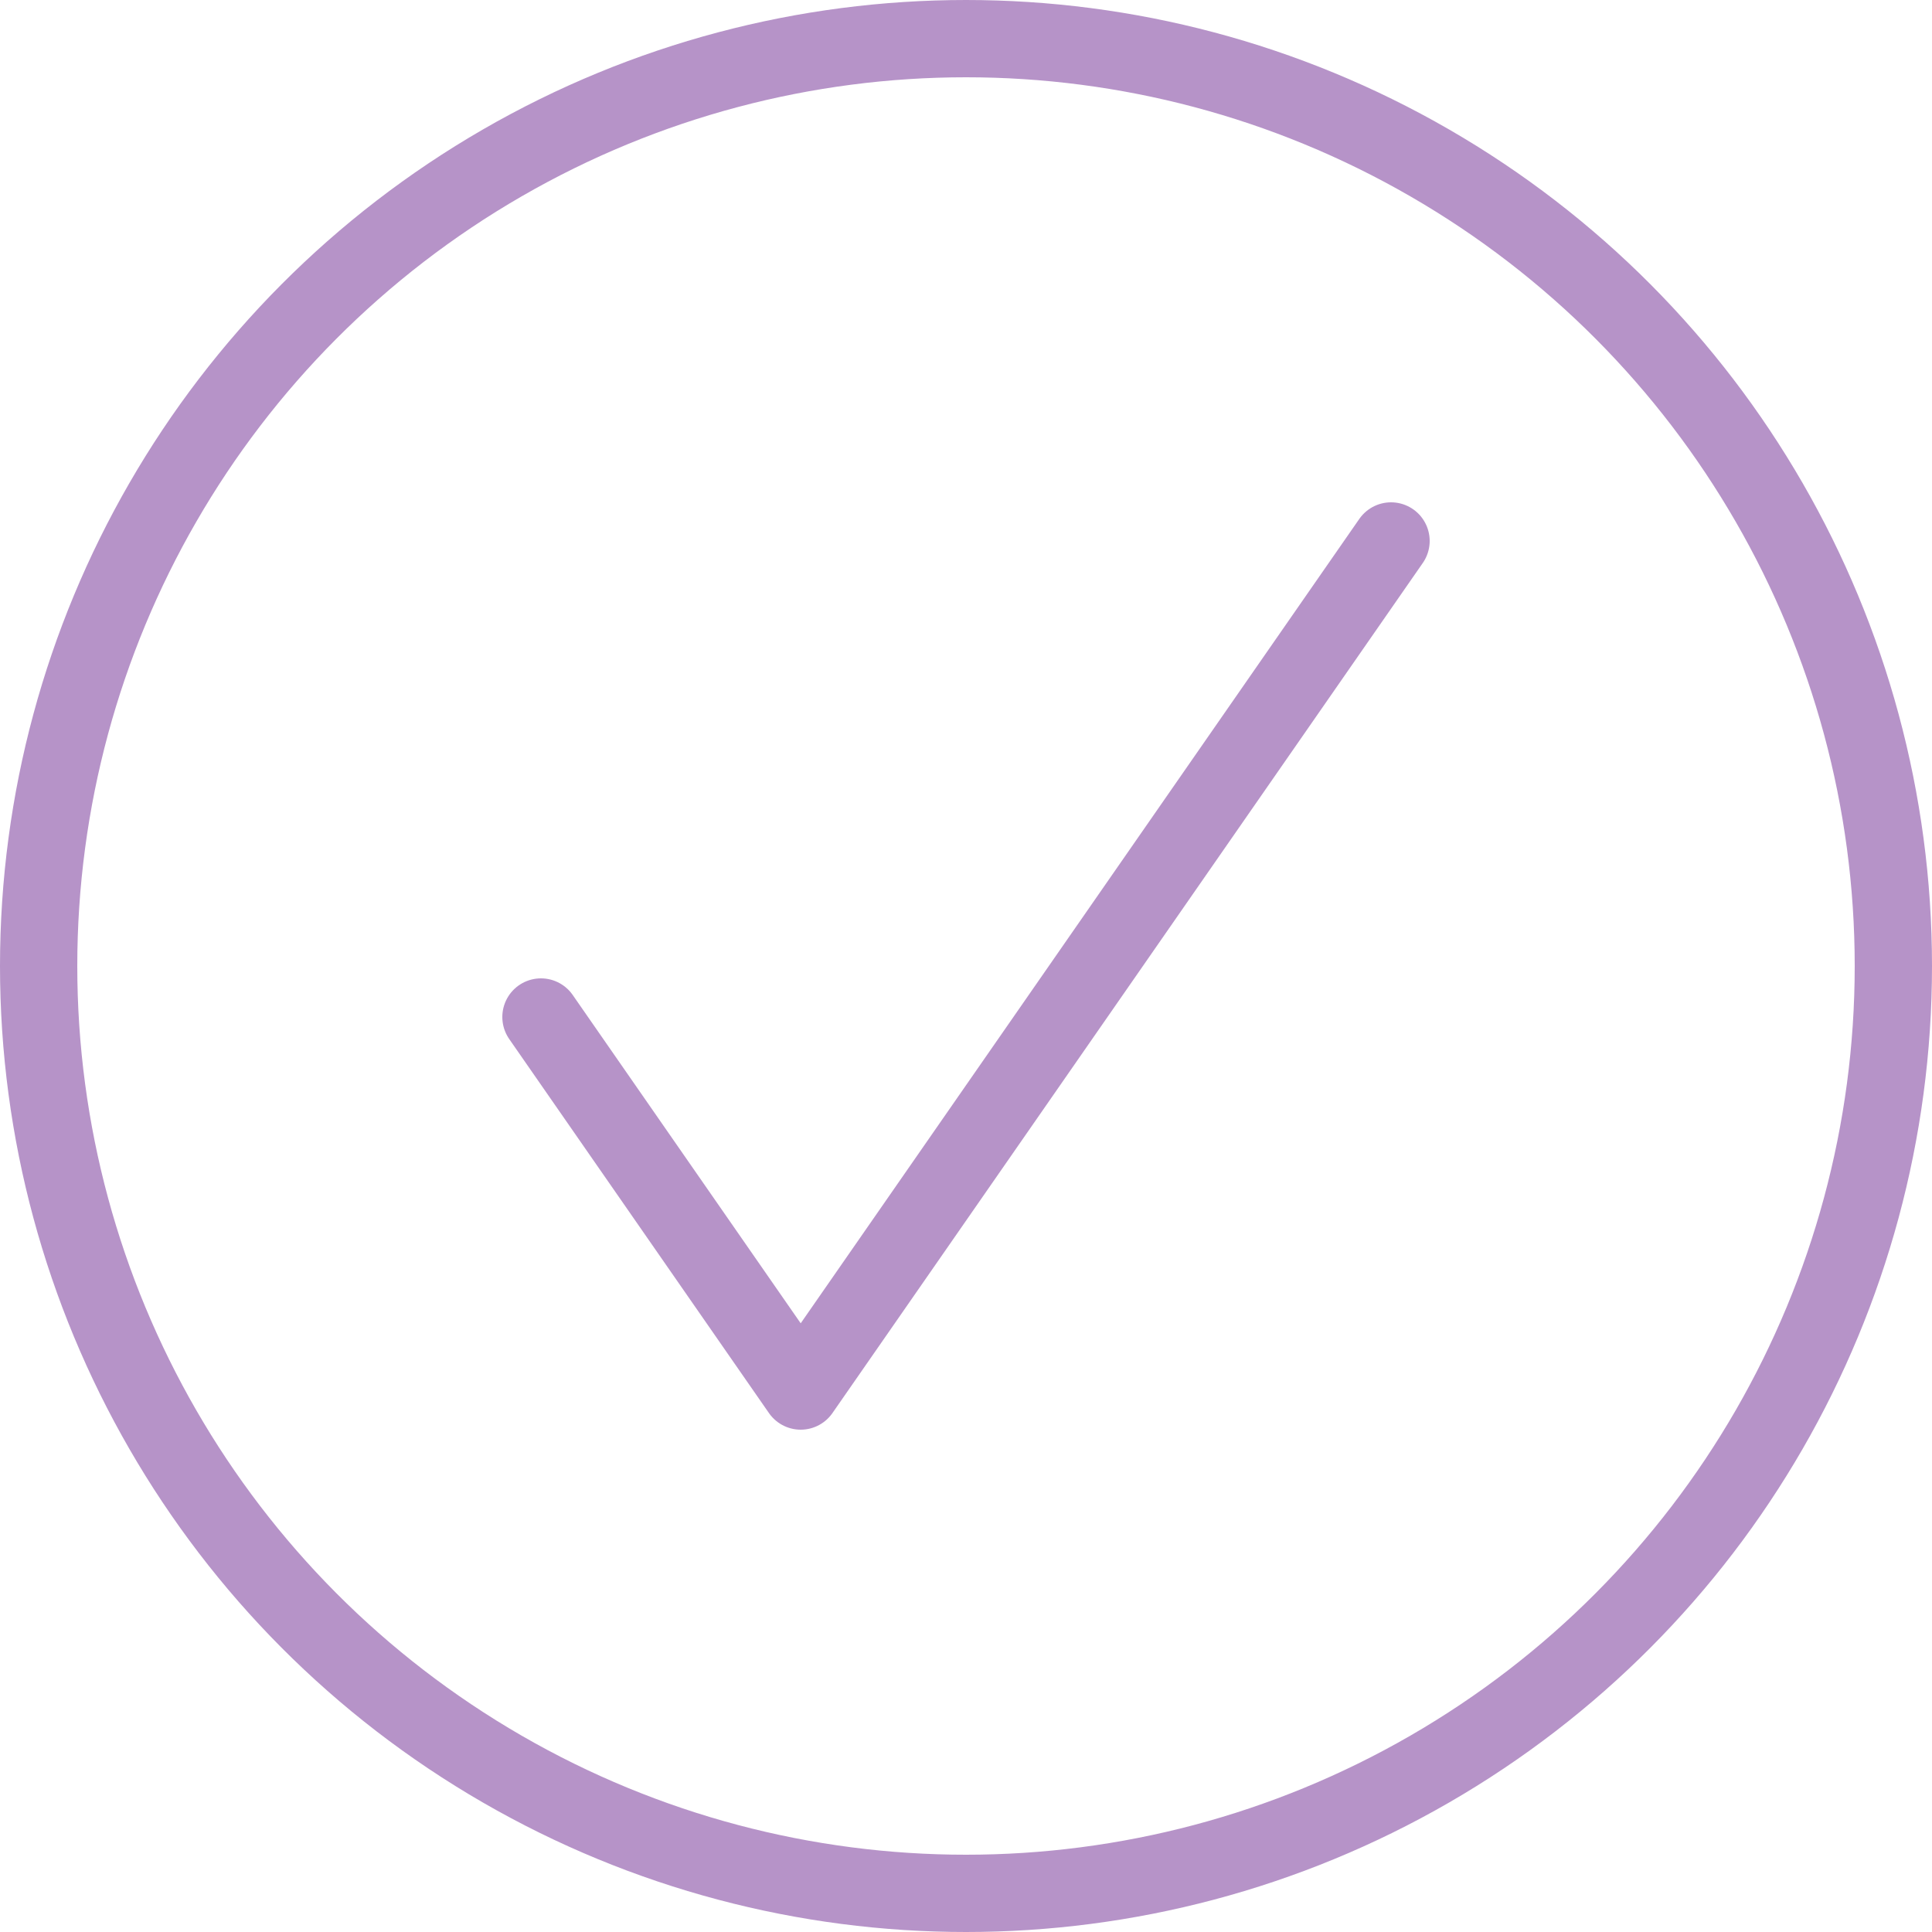 <svg width="25" height="25" viewBox="0 0 25 25" fill="none" xmlns="http://www.w3.org/2000/svg">
<circle cx="12.5" cy="12.5" r="12" stroke="#B693C8"/>
<path d="M7 13.16L10.361 18L18 7" stroke="#B693C8" stroke-linecap="round" stroke-linejoin="round"/>
</svg>
